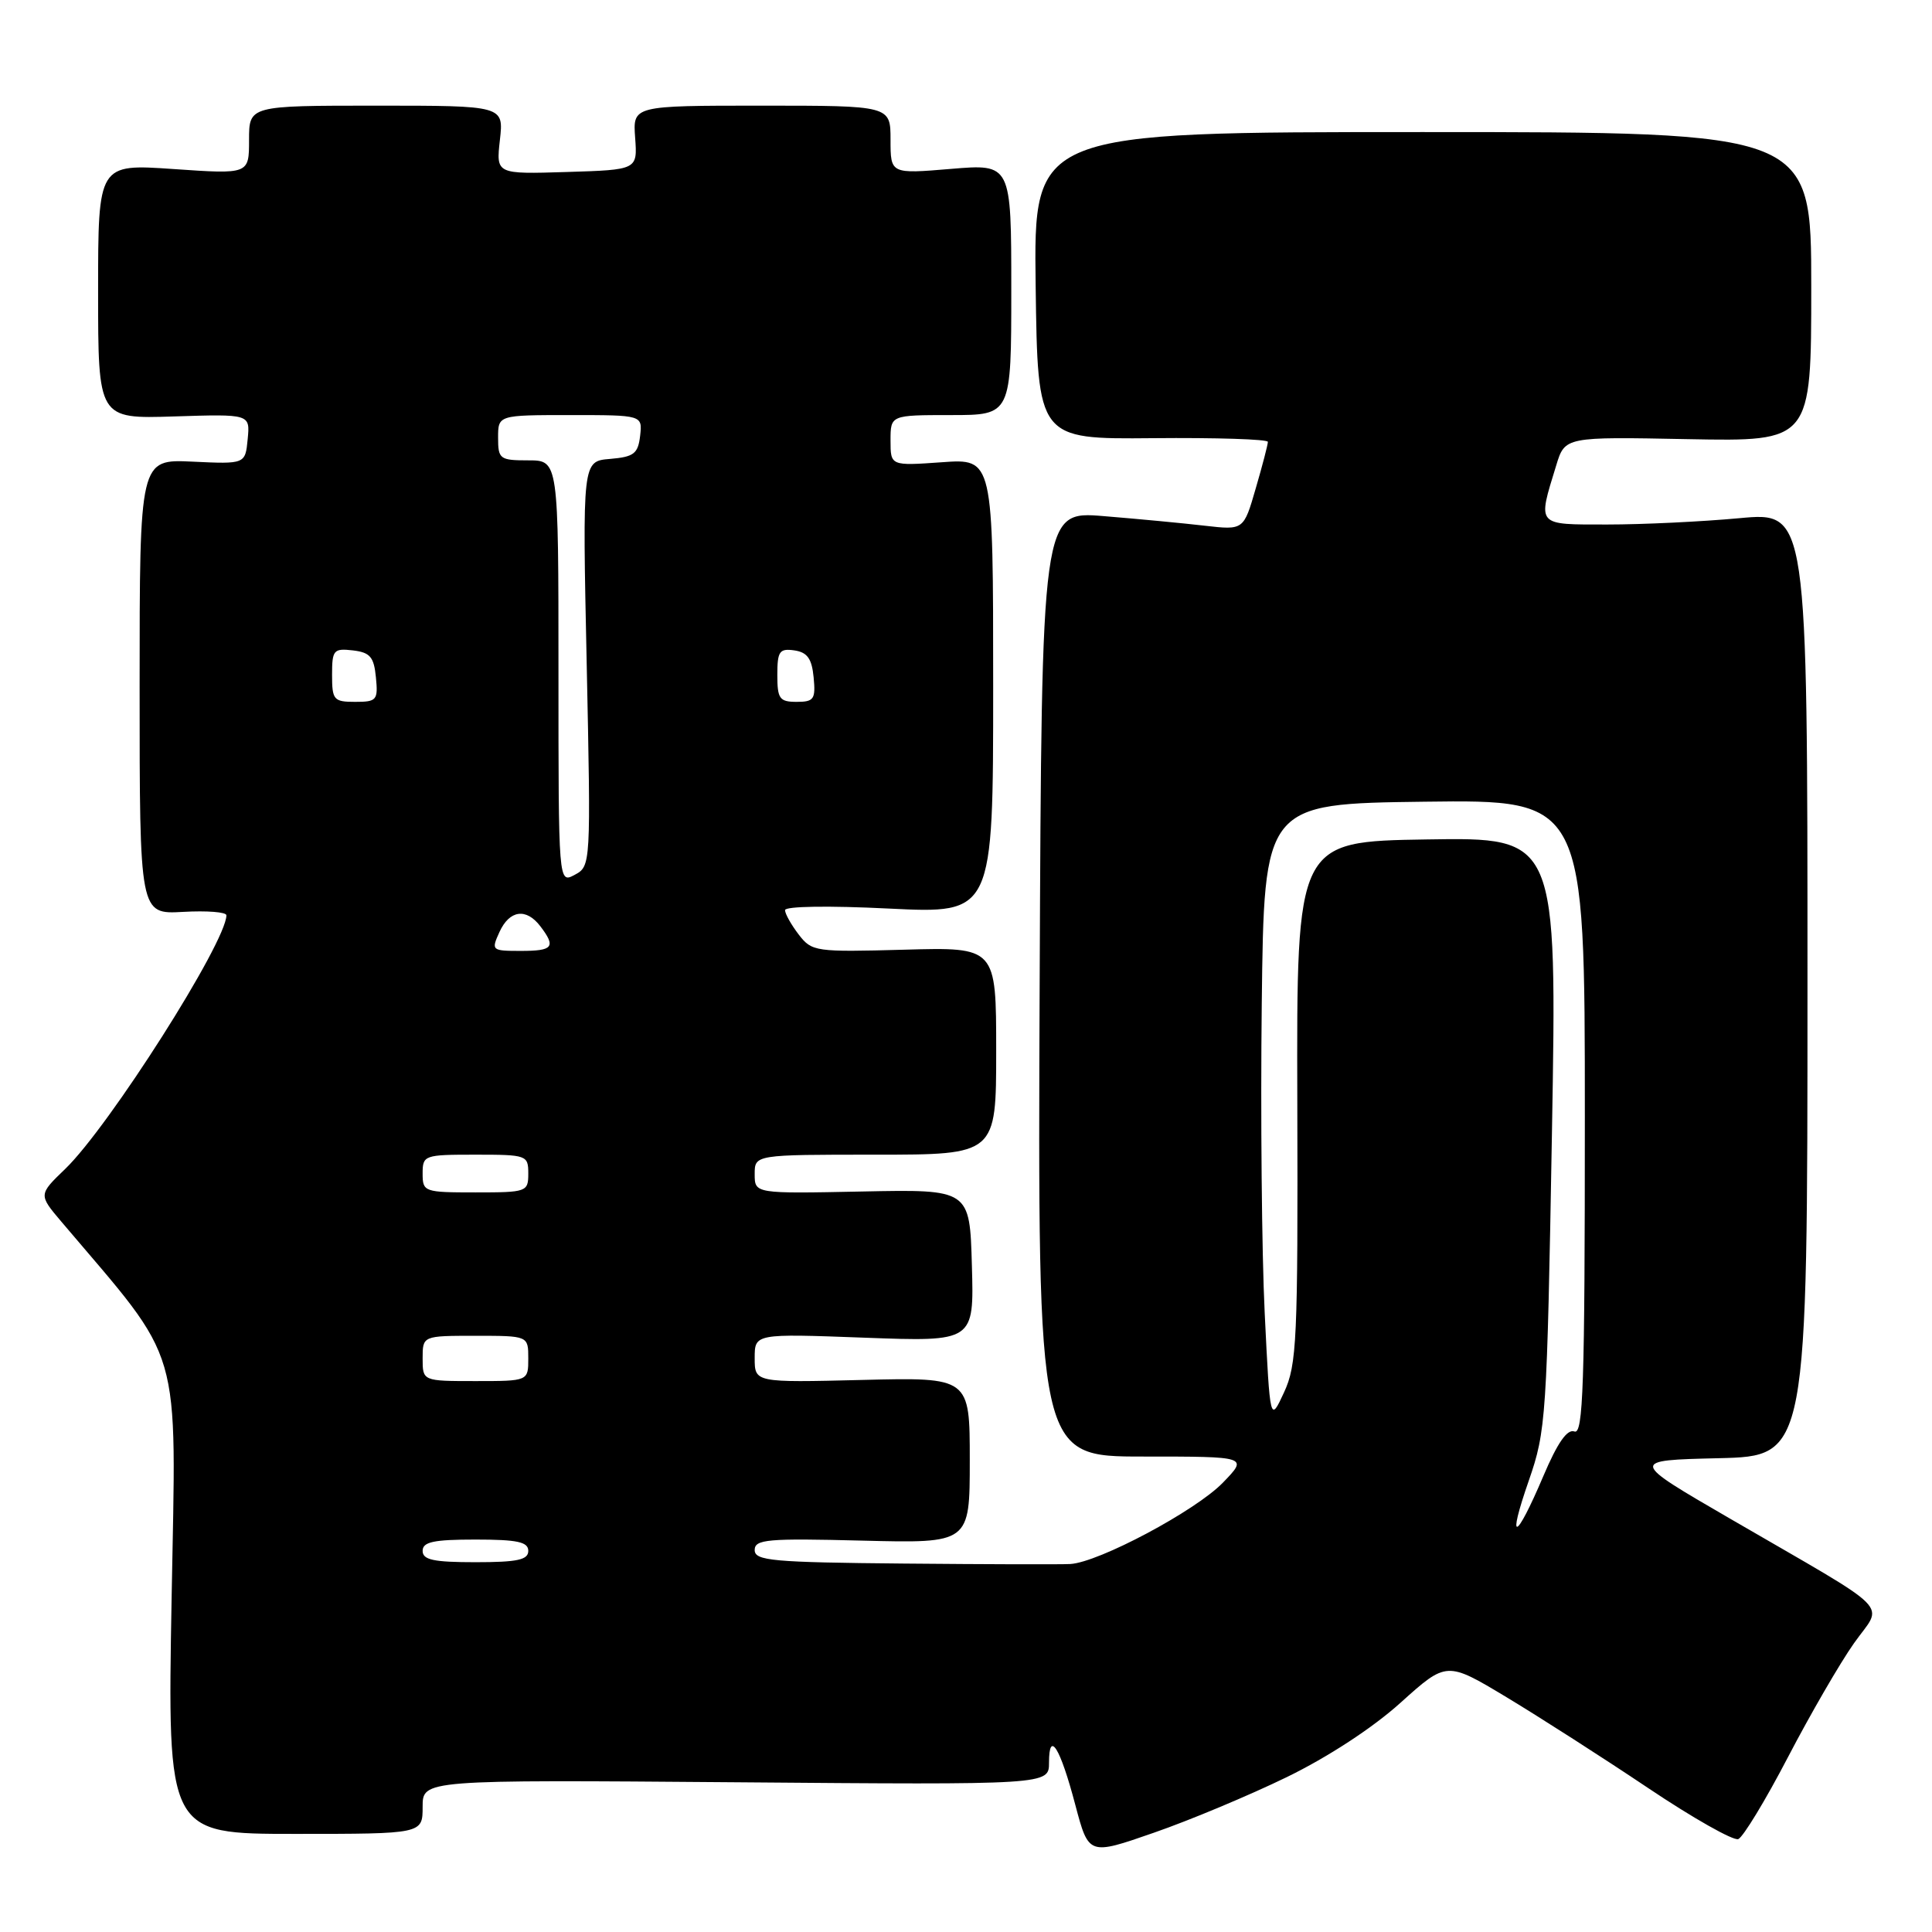 <?xml version="1.0" encoding="UTF-8" standalone="no"?>
<!DOCTYPE svg PUBLIC "-//W3C//DTD SVG 1.1//EN" "http://www.w3.org/Graphics/SVG/1.1/DTD/svg11.dtd" >
<svg xmlns="http://www.w3.org/2000/svg" xmlns:xlink="http://www.w3.org/1999/xlink" version="1.1" viewBox="0 0 256 256">
 <g >
 <path fill="currentColor"
d=" M 170.50 235.48 C 175.93 232.84 181.92 228.93 185.59 225.61 C 191.69 220.12 191.69 220.12 199.64 224.90 C 204.02 227.54 212.45 232.94 218.38 236.92 C 224.31 240.90 229.69 243.94 230.33 243.69 C 230.97 243.43 233.93 238.56 236.90 232.86 C 239.87 227.16 243.81 220.36 245.66 217.74 C 249.55 212.21 251.46 214.13 229.21 201.21 C 215.92 193.50 215.92 193.50 227.71 193.22 C 239.50 192.94 239.50 192.94 239.50 130.38 C 239.50 67.83 239.50 67.83 230.50 68.66 C 225.55 69.12 217.68 69.50 213.00 69.50 C 203.50 69.50 203.72 69.76 206.20 61.69 C 207.36 57.87 207.36 57.87 223.68 58.19 C 240.00 58.50 240.00 58.50 240.00 38.00 C 240.00 17.50 240.00 17.50 188.48 17.50 C 136.96 17.50 136.96 17.50 137.23 37.85 C 137.50 58.20 137.50 58.20 152.75 58.06 C 161.14 57.98 168.00 58.20 168.00 58.55 C 168.00 58.90 167.28 61.68 166.39 64.72 C 164.79 70.25 164.79 70.25 159.64 69.66 C 156.81 69.33 150.79 68.76 146.26 68.39 C 138.03 67.71 138.03 67.71 137.76 130.36 C 137.50 193.00 137.50 193.00 151.45 193.00 C 165.39 193.00 165.39 193.00 162.04 196.46 C 158.43 200.19 145.60 207.02 141.82 207.24 C 140.54 207.31 130.61 207.28 119.75 207.18 C 102.33 207.02 100.00 206.81 100.00 205.39 C 100.00 203.97 101.66 203.82 114.25 204.14 C 128.50 204.50 128.50 204.50 128.50 193.50 C 128.50 182.50 128.50 182.50 114.25 182.85 C 100.00 183.20 100.00 183.20 100.00 179.95 C 100.00 176.71 100.00 176.71 114.53 177.25 C 129.07 177.79 129.07 177.79 128.78 167.69 C 128.50 157.59 128.50 157.59 114.25 157.88 C 100.00 158.17 100.00 158.17 100.00 155.58 C 100.00 153.00 100.00 153.00 116.00 153.00 C 132.00 153.00 132.00 153.00 132.00 139.25 C 132.00 125.50 132.00 125.50 119.82 125.84 C 108.04 126.16 107.58 126.10 105.84 123.84 C 104.85 122.55 104.03 121.10 104.02 120.60 C 104.01 120.08 109.79 119.99 117.80 120.39 C 131.60 121.07 131.60 121.07 131.60 90.91 C 131.60 60.76 131.60 60.76 124.80 61.25 C 118.00 61.73 118.00 61.73 118.00 58.37 C 118.00 55.00 118.00 55.00 126.00 55.00 C 134.00 55.00 134.00 55.00 134.00 38.36 C 134.00 21.71 134.00 21.71 126.00 22.38 C 118.00 23.05 118.00 23.05 118.00 18.52 C 118.00 14.00 118.00 14.00 100.92 14.00 C 83.85 14.00 83.85 14.00 84.16 18.25 C 84.47 22.50 84.47 22.50 75.10 22.79 C 65.73 23.08 65.73 23.08 66.24 18.54 C 66.75 14.00 66.75 14.00 49.88 14.00 C 33.00 14.00 33.00 14.00 33.00 18.55 C 33.00 23.09 33.00 23.09 23.00 22.40 C 13.00 21.71 13.00 21.71 13.00 38.61 C 13.00 55.50 13.00 55.50 23.07 55.18 C 33.14 54.86 33.14 54.86 32.82 58.18 C 32.50 61.50 32.50 61.50 25.50 61.17 C 18.50 60.84 18.50 60.84 18.50 91.00 C 18.50 121.15 18.50 121.15 24.25 120.83 C 27.42 120.65 30.00 120.85 30.00 121.28 C 29.99 124.85 14.44 149.31 8.63 154.90 C 5.10 158.30 5.10 158.30 8.15 161.90 C 24.40 181.06 23.35 177.46 22.74 211.75 C 22.18 243.00 22.18 243.00 39.09 243.00 C 56.00 243.00 56.00 243.00 56.00 239.41 C 56.00 235.83 56.00 235.83 97.50 236.16 C 139.00 236.50 139.00 236.50 139.00 233.55 C 139.00 229.17 140.48 231.55 142.49 239.18 C 144.26 245.85 144.26 245.85 152.88 242.85 C 157.62 241.21 165.55 237.89 170.50 235.48 Z  M 56.00 205.50 C 56.00 204.31 57.44 204.00 63.00 204.00 C 68.56 204.00 70.00 204.31 70.00 205.50 C 70.00 206.69 68.56 207.00 63.00 207.00 C 57.44 207.00 56.00 206.69 56.00 205.50 Z  M 202.58 196.17 C 204.86 189.59 204.98 187.89 205.64 150.15 C 206.32 110.95 206.32 110.95 189.06 111.23 C 171.80 111.50 171.80 111.50 171.90 146.00 C 171.99 177.61 171.84 180.83 170.14 184.50 C 168.29 188.50 168.29 188.50 167.58 174.00 C 167.19 166.03 167.02 147.57 167.19 133.00 C 167.50 106.50 167.50 106.50 188.75 106.23 C 210.00 105.96 210.00 105.96 210.00 148.09 C 210.00 183.53 209.78 190.13 208.62 189.68 C 207.67 189.32 206.38 191.16 204.50 195.59 C 200.81 204.27 199.64 204.62 202.58 196.17 Z  M 56.00 180.00 C 56.00 177.00 56.00 177.00 63.00 177.00 C 70.00 177.00 70.00 177.00 70.00 180.00 C 70.00 183.00 70.00 183.00 63.00 183.00 C 56.00 183.00 56.00 183.00 56.00 180.00 Z  M 56.00 155.50 C 56.00 153.07 56.20 153.00 63.00 153.00 C 69.80 153.00 70.00 153.07 70.00 155.50 C 70.00 157.93 69.80 158.00 63.00 158.00 C 56.20 158.00 56.00 157.93 56.00 155.50 Z  M 66.18 123.50 C 67.51 120.58 69.73 120.27 71.61 122.75 C 73.69 125.49 73.29 126.00 69.02 126.00 C 65.14 126.00 65.07 125.94 66.18 123.50 Z  M 74.00 89.04 C 74.00 61.00 74.00 61.00 70.00 61.00 C 66.22 61.00 66.00 60.83 66.00 58.00 C 66.00 55.00 66.00 55.00 75.57 55.00 C 85.13 55.00 85.13 55.00 84.82 57.75 C 84.54 60.12 84.00 60.54 80.83 60.81 C 77.17 61.11 77.17 61.11 77.74 87.94 C 78.30 114.65 78.29 114.77 76.15 115.92 C 74.00 117.07 74.00 117.07 74.00 89.04 Z  M 44.00 89.43 C 44.00 86.13 44.20 85.89 46.75 86.18 C 49.04 86.45 49.55 87.04 49.81 89.75 C 50.11 92.78 49.92 93.00 47.06 93.00 C 44.22 93.00 44.00 92.75 44.00 89.43 Z  M 103.00 89.43 C 103.00 86.30 103.28 85.90 105.25 86.18 C 106.97 86.43 107.57 87.26 107.81 89.75 C 108.09 92.65 107.85 93.00 105.56 93.00 C 103.29 93.00 103.00 92.59 103.00 89.43 Z "/>
</g>
</svg>